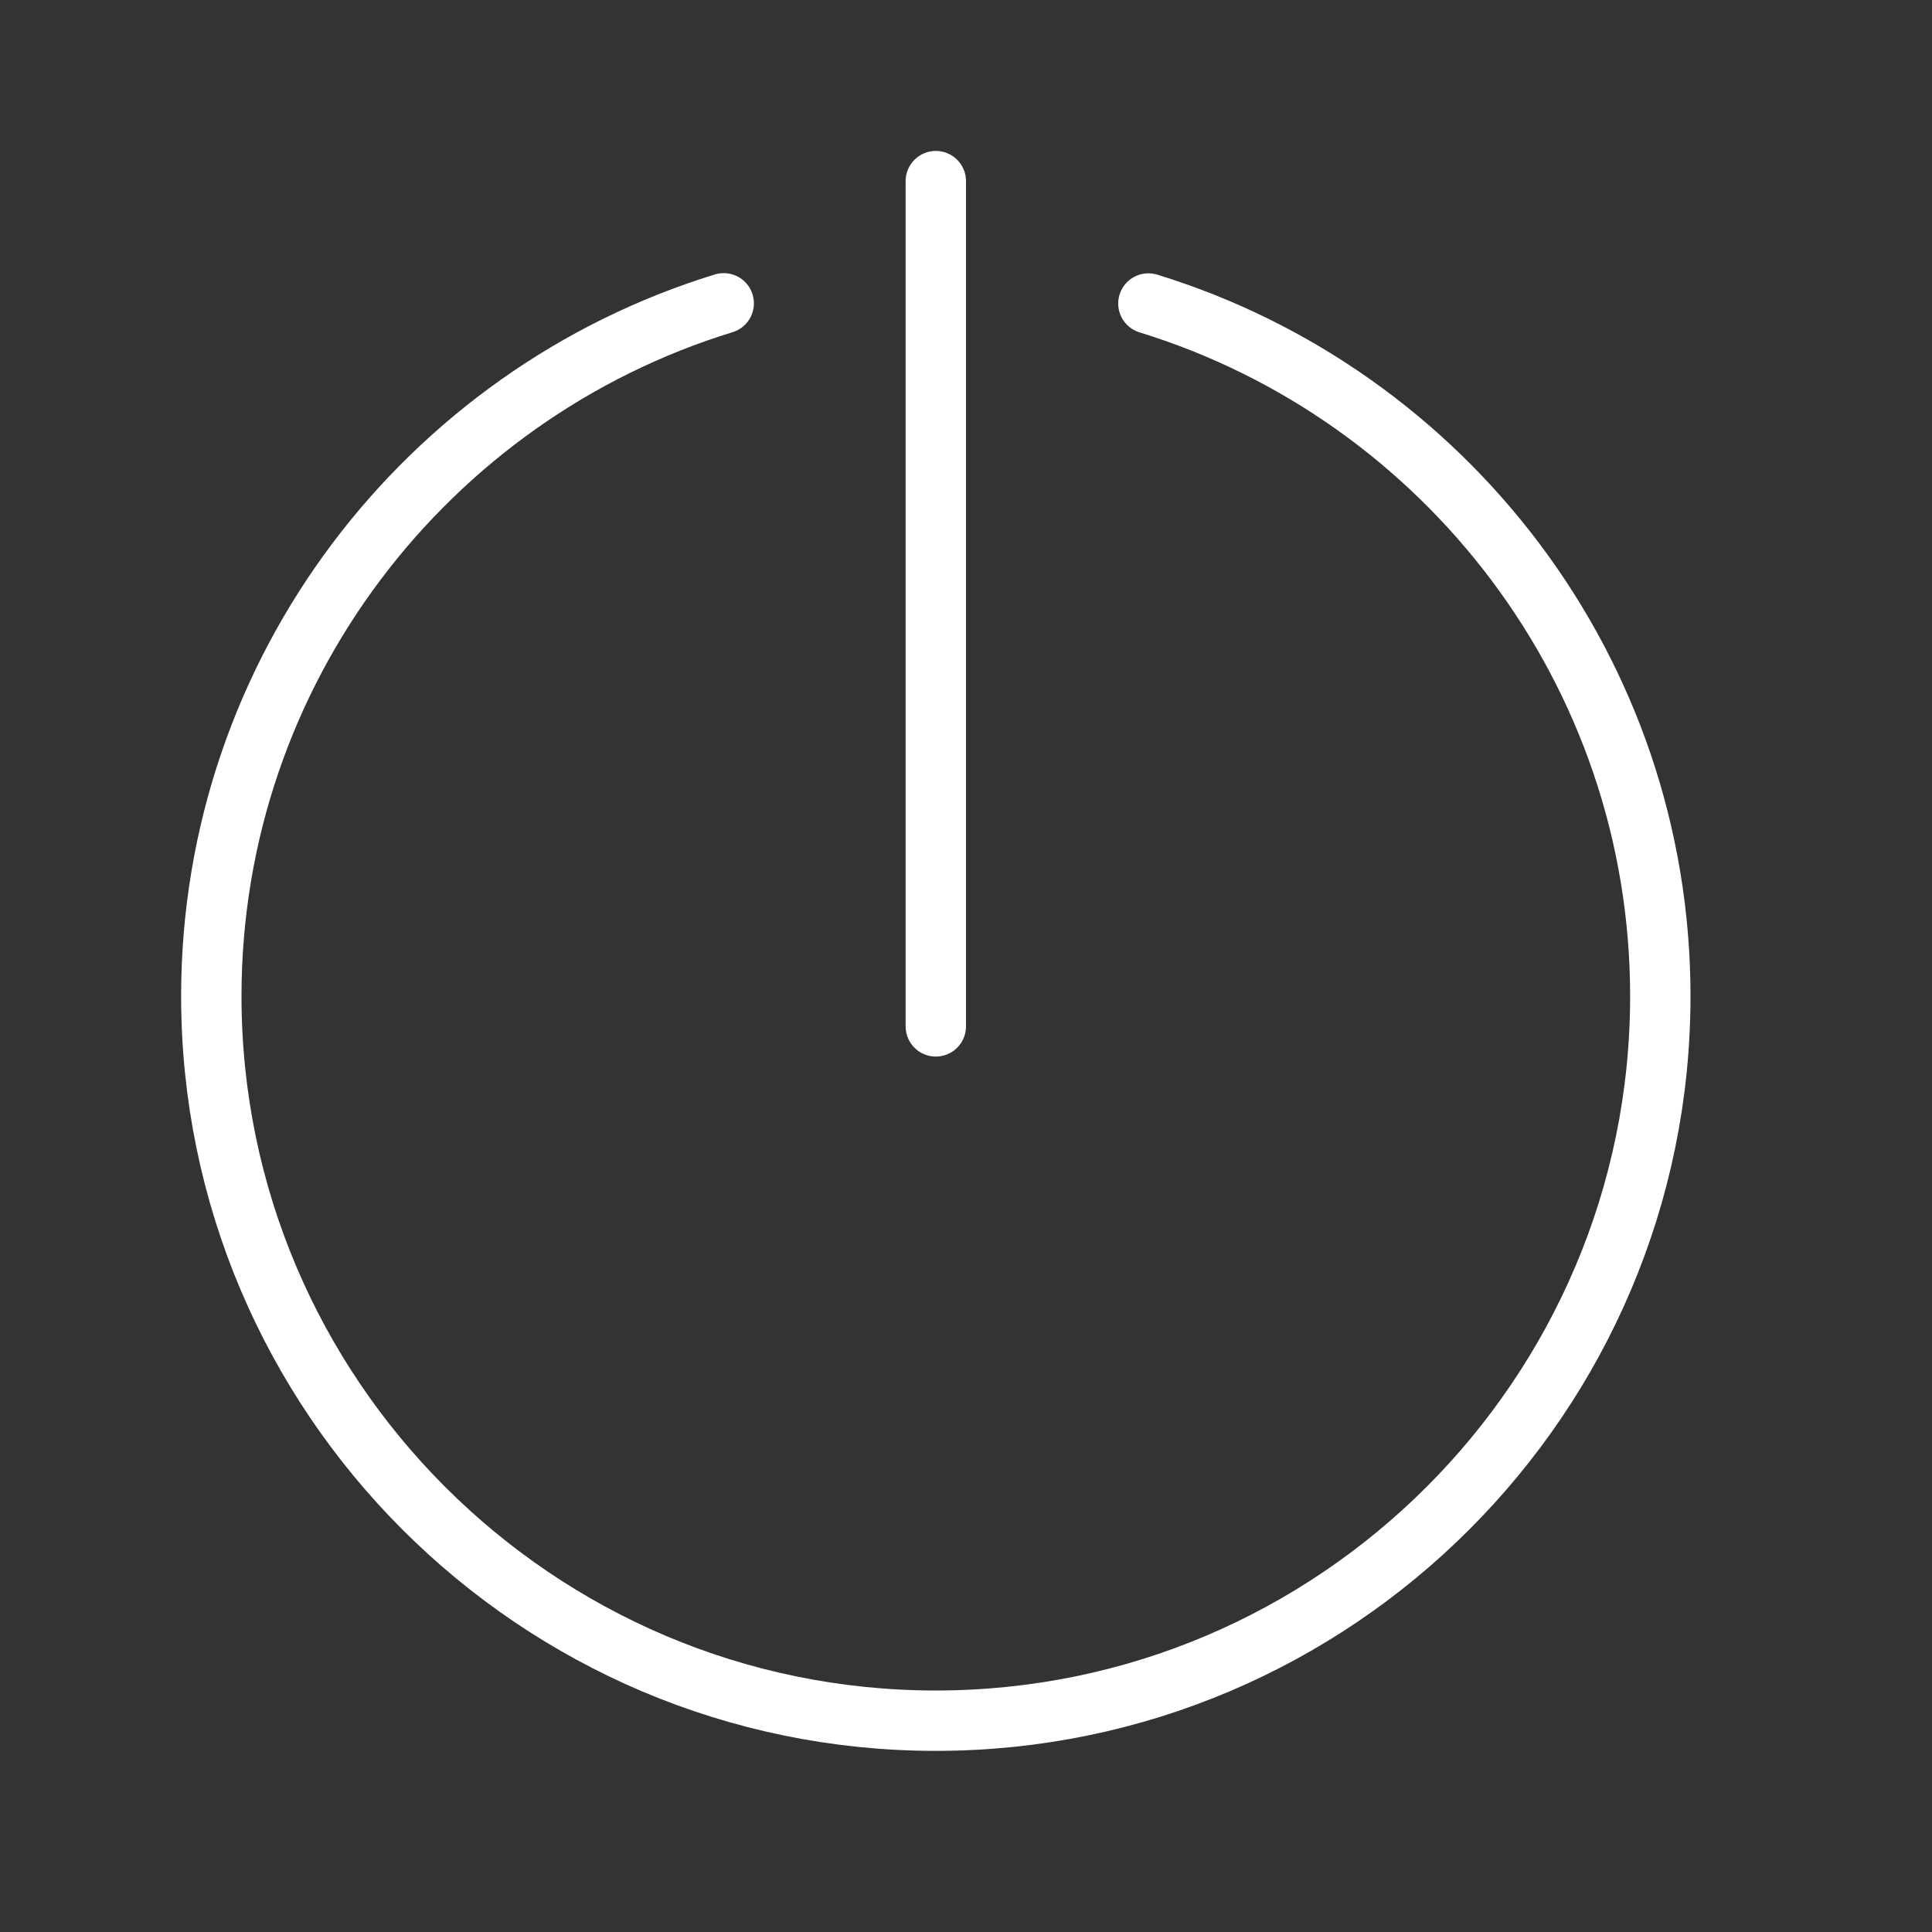 <?xml version="1.0" encoding="iso-8859-1"?>
<!-- Generator: Adobe Illustrator 18.1.1, SVG Export Plug-In . SVG Version: 6.00 Build 0)  -->
<!DOCTYPE svg PUBLIC "-//W3C//DTD SVG 1.1//EN" "http://www.w3.org/Graphics/SVG/1.1/DTD/svg11.dtd">
<svg version="1.1" id="&#x56FE;&#x5C42;_1" xmlns:x="http://ns.adobe.com/Extensibility/1.0/" xmlns:i="http://ns.adobe.com/AdobeIllustrator/10.0/" xmlns:graph="http://ns.adobe.com/Graphs/1.0/"
	 xmlns="http://www.w3.org/2000/svg" xmlns:xlink="http://www.w3.org/1999/xlink" x="0px" y="0px" viewBox="0 0 32 32"
	 enable-background="new 0 0 32 32" xml:space="preserve">
<rect x="0" y="0" width="32" height="32" fill="#333333" stroke="none"/>
<line fill="none" stroke="#FFFFFF" stroke-linecap="round" stroke-linejoin="round" stroke-miterlimit="10" x1="15.5" y1="3" x2="15.5" y2="17"/>
<path fill="none" stroke="#FFFFFF" stroke-linecap="round" stroke-linejoin="round" stroke-miterlimit="10" d="M19.021,5.027
	C23.926,6.535,27.5,11.108,27.5,16.5c0,6.617-5.382,12-12,12c-6.616,0-12-5.383-12-12c0-5.395,3.579-9.97,8.487-11.476"/>
</svg>
